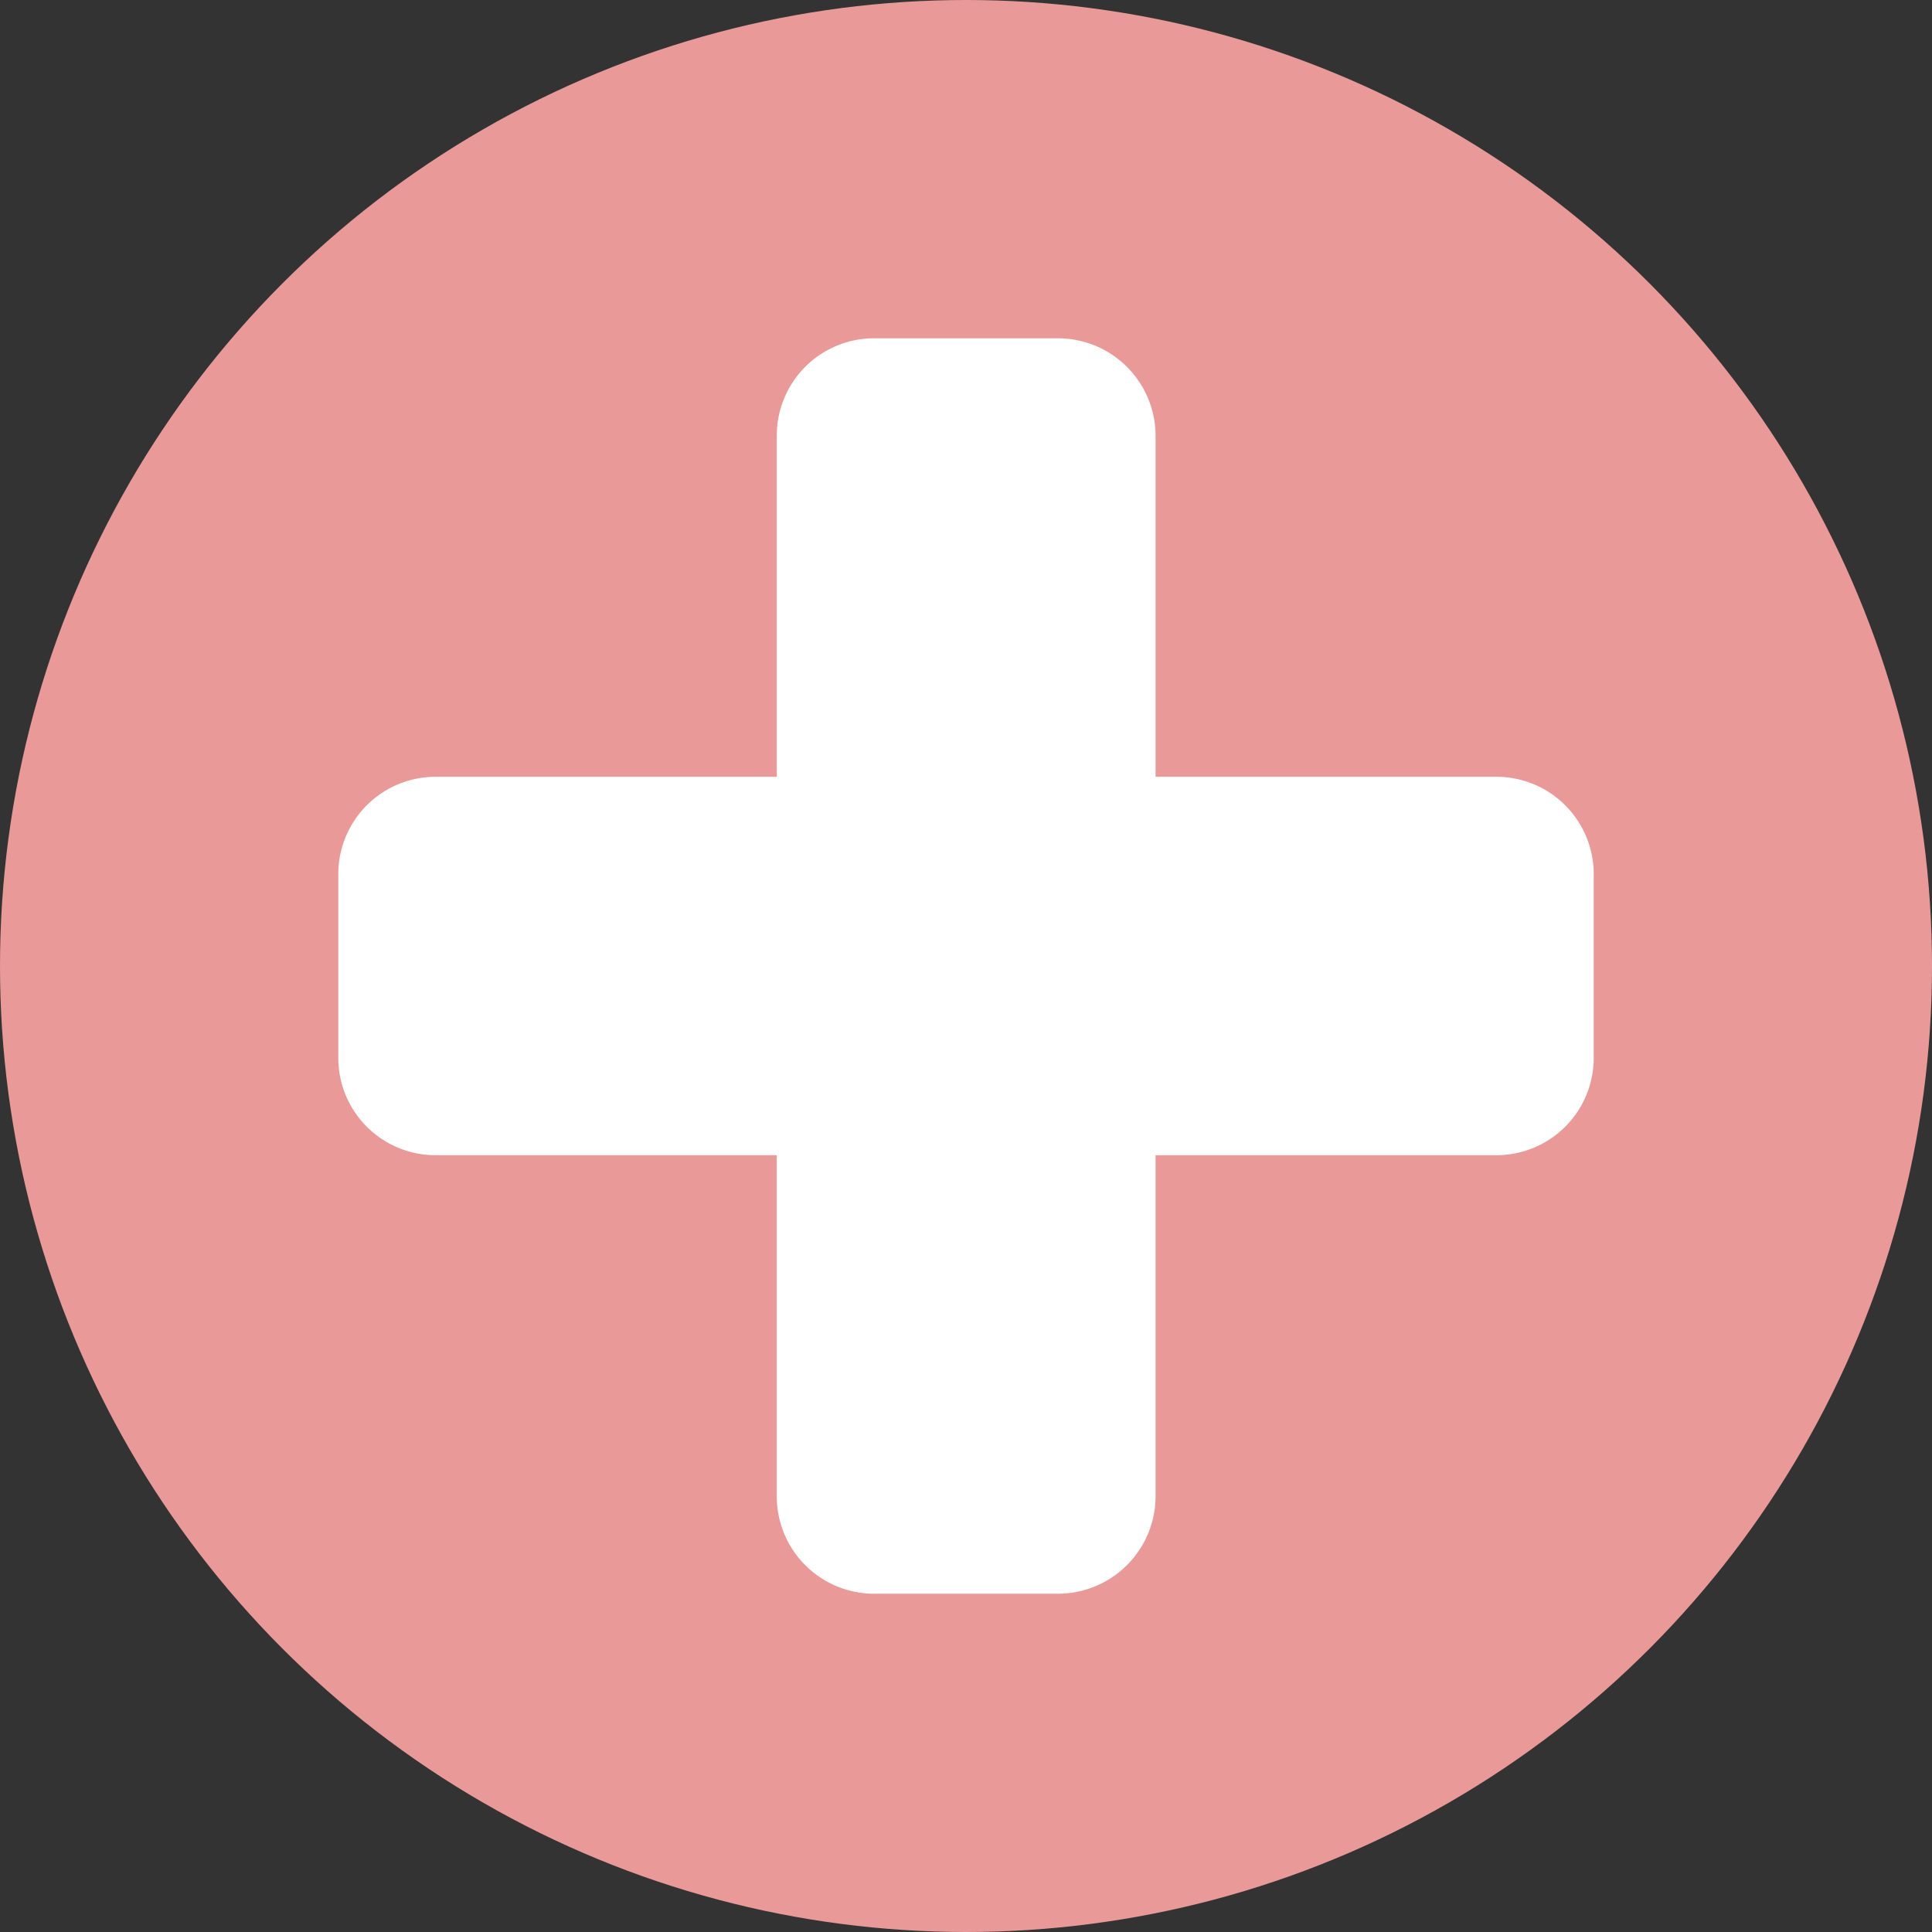 <svg xmlns="http://www.w3.org/2000/svg" viewBox="0 0 53.4 53.4"><rect x="0" y="0" width="53.4" height="53.4" fill="#333333" stroke="none"/><g id="Layer_2" data-name="Layer 2"><g id="Layer_1-2" data-name="Layer 1"><circle fill="#EA9999" cx="26.7" cy="26.7" r="26.7"/><path fill="#FFF" d="M41.35 21.47h-9.41v-9.42a2.7 2.7 0 00-2.7-2.7h-5.08a2.69 2.69 0 00-2.69 2.7v9.42h-9.42a2.69 2.69 0 00-2.7 2.69v5.08a2.69 2.69 0 002.7 2.69h9.42v9.42a2.69 2.69 0 002.69 2.7h5.08a2.7 2.7 0 002.7-2.7v-9.42h9.41a2.69 2.69 0 002.7-2.69v-5.08a2.69 2.69 0 00-2.7-2.69z"/></g></g></svg>
